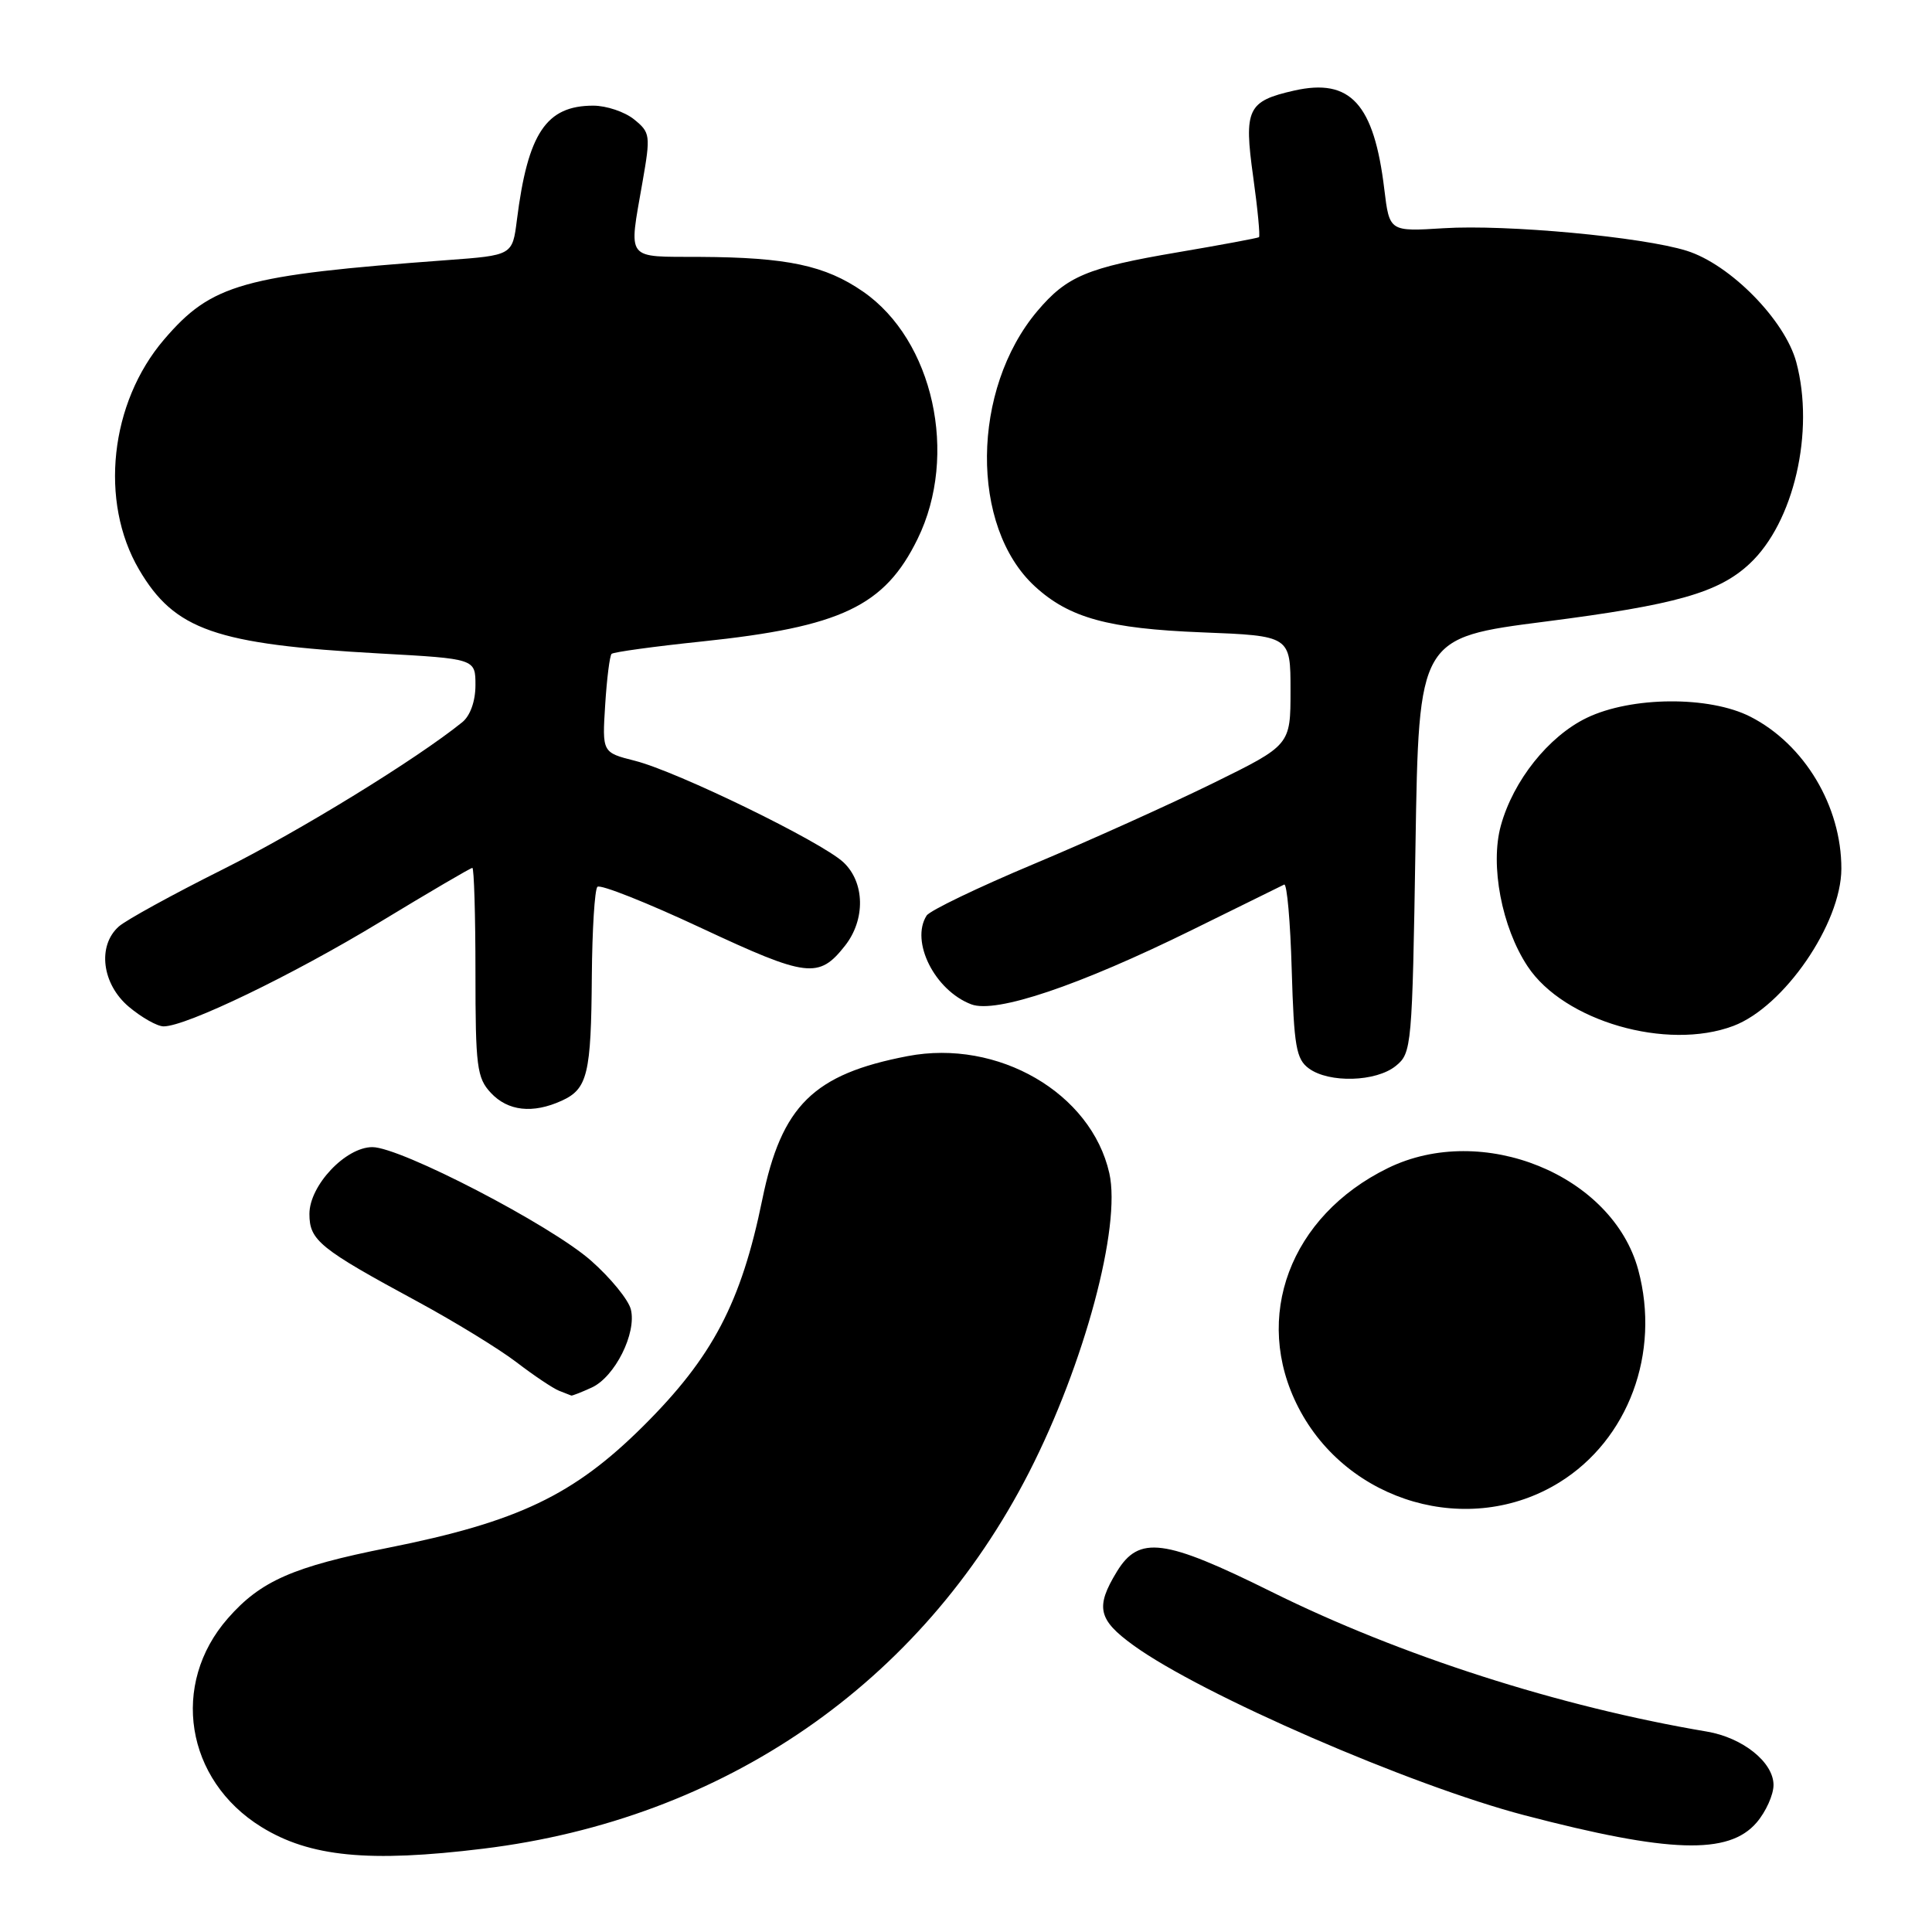 <?xml version="1.0" encoding="UTF-8" standalone="no"?>
<!DOCTYPE svg PUBLIC "-//W3C//DTD SVG 1.1//EN" "http://www.w3.org/Graphics/SVG/1.1/DTD/svg11.dtd" >
<svg xmlns="http://www.w3.org/2000/svg" xmlns:xlink="http://www.w3.org/1999/xlink" version="1.1" viewBox="0 0 256 256">
 <g >
 <path fill="currentColor"
d=" M 64.03 244.96 C 95.95 241.06 122.05 223.06 136.36 195.08 C 143.70 180.72 148.58 162.52 146.99 155.45 C 144.59 144.82 132.24 137.65 120.27 139.94 C 107.79 142.33 103.56 146.49 101.01 158.93 C 98.21 172.62 94.42 179.83 85.24 188.96 C 76.02 198.13 68.62 201.66 51.43 205.09 C 38.82 207.60 34.54 209.48 30.20 214.43 C 22.54 223.15 24.57 235.86 34.63 242.08 C 41.05 246.05 48.87 246.82 64.03 244.96 Z  M 232.75 241.51 C 233.99 240.07 235.00 237.82 235.00 236.52 C 235.00 233.51 230.92 230.24 226.15 229.44 C 206.63 226.15 185.51 219.37 168.50 210.93 C 154.27 203.87 150.93 203.43 147.99 208.25 C 145.12 212.95 145.50 214.62 150.18 218.01 C 159.20 224.55 186.87 236.57 202.00 240.53 C 221.19 245.55 229.06 245.80 232.75 241.51 Z  M 206.62 196.43 C 215.77 190.77 220.04 179.29 217.08 168.28 C 213.68 155.68 196.42 148.65 183.90 154.78 C 170.93 161.13 165.90 174.56 172.04 186.49 C 178.55 199.14 194.72 203.79 206.62 196.43 Z  M 78.40 183.86 C 81.47 182.46 84.38 176.65 83.59 173.50 C 83.27 172.22 80.89 169.31 78.30 167.03 C 72.93 162.30 53.08 152.00 49.34 152.00 C 45.79 152.00 41.00 157.09 41.00 160.85 C 41.00 164.36 42.33 165.44 55.35 172.48 C 60.22 175.12 66.10 178.72 68.42 180.49 C 70.74 182.27 73.29 183.97 74.07 184.28 C 74.86 184.59 75.59 184.88 75.70 184.92 C 75.81 184.96 77.03 184.49 78.40 183.86 Z  M 74.43 145.85 C 77.86 144.29 78.33 142.32 78.42 129.34 C 78.47 123.20 78.80 117.87 79.16 117.51 C 79.53 117.14 85.73 119.60 92.95 122.98 C 106.96 129.53 108.50 129.72 111.97 125.31 C 114.70 121.84 114.60 116.91 111.75 114.25 C 108.80 111.51 89.72 102.22 84.14 100.81 C 79.79 99.71 79.79 99.71 80.19 93.39 C 80.41 89.92 80.79 86.88 81.04 86.64 C 81.30 86.40 86.67 85.66 93.00 85.00 C 111.45 83.07 117.23 80.32 121.59 71.40 C 127.03 60.29 123.67 45.07 114.36 38.64 C 109.35 35.17 104.30 34.10 92.75 34.04 C 82.78 33.99 83.30 34.67 85.13 24.15 C 86.22 17.92 86.17 17.56 84.02 15.82 C 82.79 14.82 80.35 14.00 78.61 14.00 C 72.37 14.00 69.94 17.64 68.49 29.16 C 67.90 33.83 67.90 33.83 59.20 34.47 C 32.14 36.47 28.05 37.61 21.73 45.00 C 14.57 53.37 13.14 66.45 18.42 75.46 C 23.13 83.49 28.55 85.38 50.33 86.59 C 63.00 87.29 63.00 87.29 63.00 90.79 C 63.00 92.91 62.31 94.84 61.25 95.70 C 55.20 100.59 39.76 110.08 29.50 115.21 C 22.90 118.51 16.71 121.91 15.75 122.76 C 12.87 125.31 13.50 130.40 17.08 133.41 C 18.77 134.83 20.84 136.00 21.68 136.00 C 24.68 136.00 38.72 129.23 50.34 122.18 C 56.85 118.23 62.36 115.00 62.59 115.00 C 62.81 115.00 63.00 121.22 63.00 128.81 C 63.00 141.33 63.19 142.83 65.04 144.81 C 67.30 147.23 70.59 147.60 74.43 145.85 Z  M 184.95 141.24 C 187.06 139.54 187.13 138.73 187.56 112.00 C 188.00 84.51 188.00 84.51 204.78 82.36 C 222.03 80.15 227.72 78.54 231.83 74.70 C 237.69 69.24 240.48 57.20 238.02 48.00 C 236.53 42.43 229.27 35.04 223.50 33.23 C 217.65 31.39 199.61 29.72 191.30 30.24 C 184.11 30.69 184.11 30.69 183.43 25.10 C 182.07 13.75 178.94 10.32 171.49 12.00 C 165.30 13.40 164.80 14.44 166.05 23.40 C 166.65 27.69 166.99 31.30 166.82 31.43 C 166.64 31.55 161.78 32.46 156.00 33.44 C 144.05 35.47 141.36 36.60 137.46 41.21 C 128.69 51.59 128.52 69.80 137.13 77.70 C 141.68 81.88 146.86 83.30 159.25 83.79 C 171.00 84.25 171.00 84.25 171.00 91.49 C 171.00 98.73 171.00 98.73 160.75 103.77 C 155.11 106.54 144.43 111.36 137.02 114.47 C 129.60 117.58 123.20 120.66 122.78 121.32 C 120.60 124.75 123.86 131.24 128.70 133.08 C 131.97 134.32 142.94 130.62 158.00 123.20 C 164.32 120.08 169.80 117.39 170.16 117.21 C 170.53 117.04 170.98 122.13 171.16 128.53 C 171.46 138.66 171.75 140.35 173.44 141.58 C 176.12 143.54 182.34 143.36 184.95 141.24 Z  M 229.68 135.94 C 236.39 133.41 243.97 122.38 243.99 115.12 C 244.01 106.84 239.10 98.62 231.94 94.97 C 226.50 92.19 216.14 92.27 210.23 95.13 C 205.18 97.58 200.51 103.44 198.87 109.40 C 197.42 114.64 198.99 122.88 202.42 128.05 C 207.22 135.31 220.87 139.26 229.68 135.94 Z "/>
</g>
</svg>